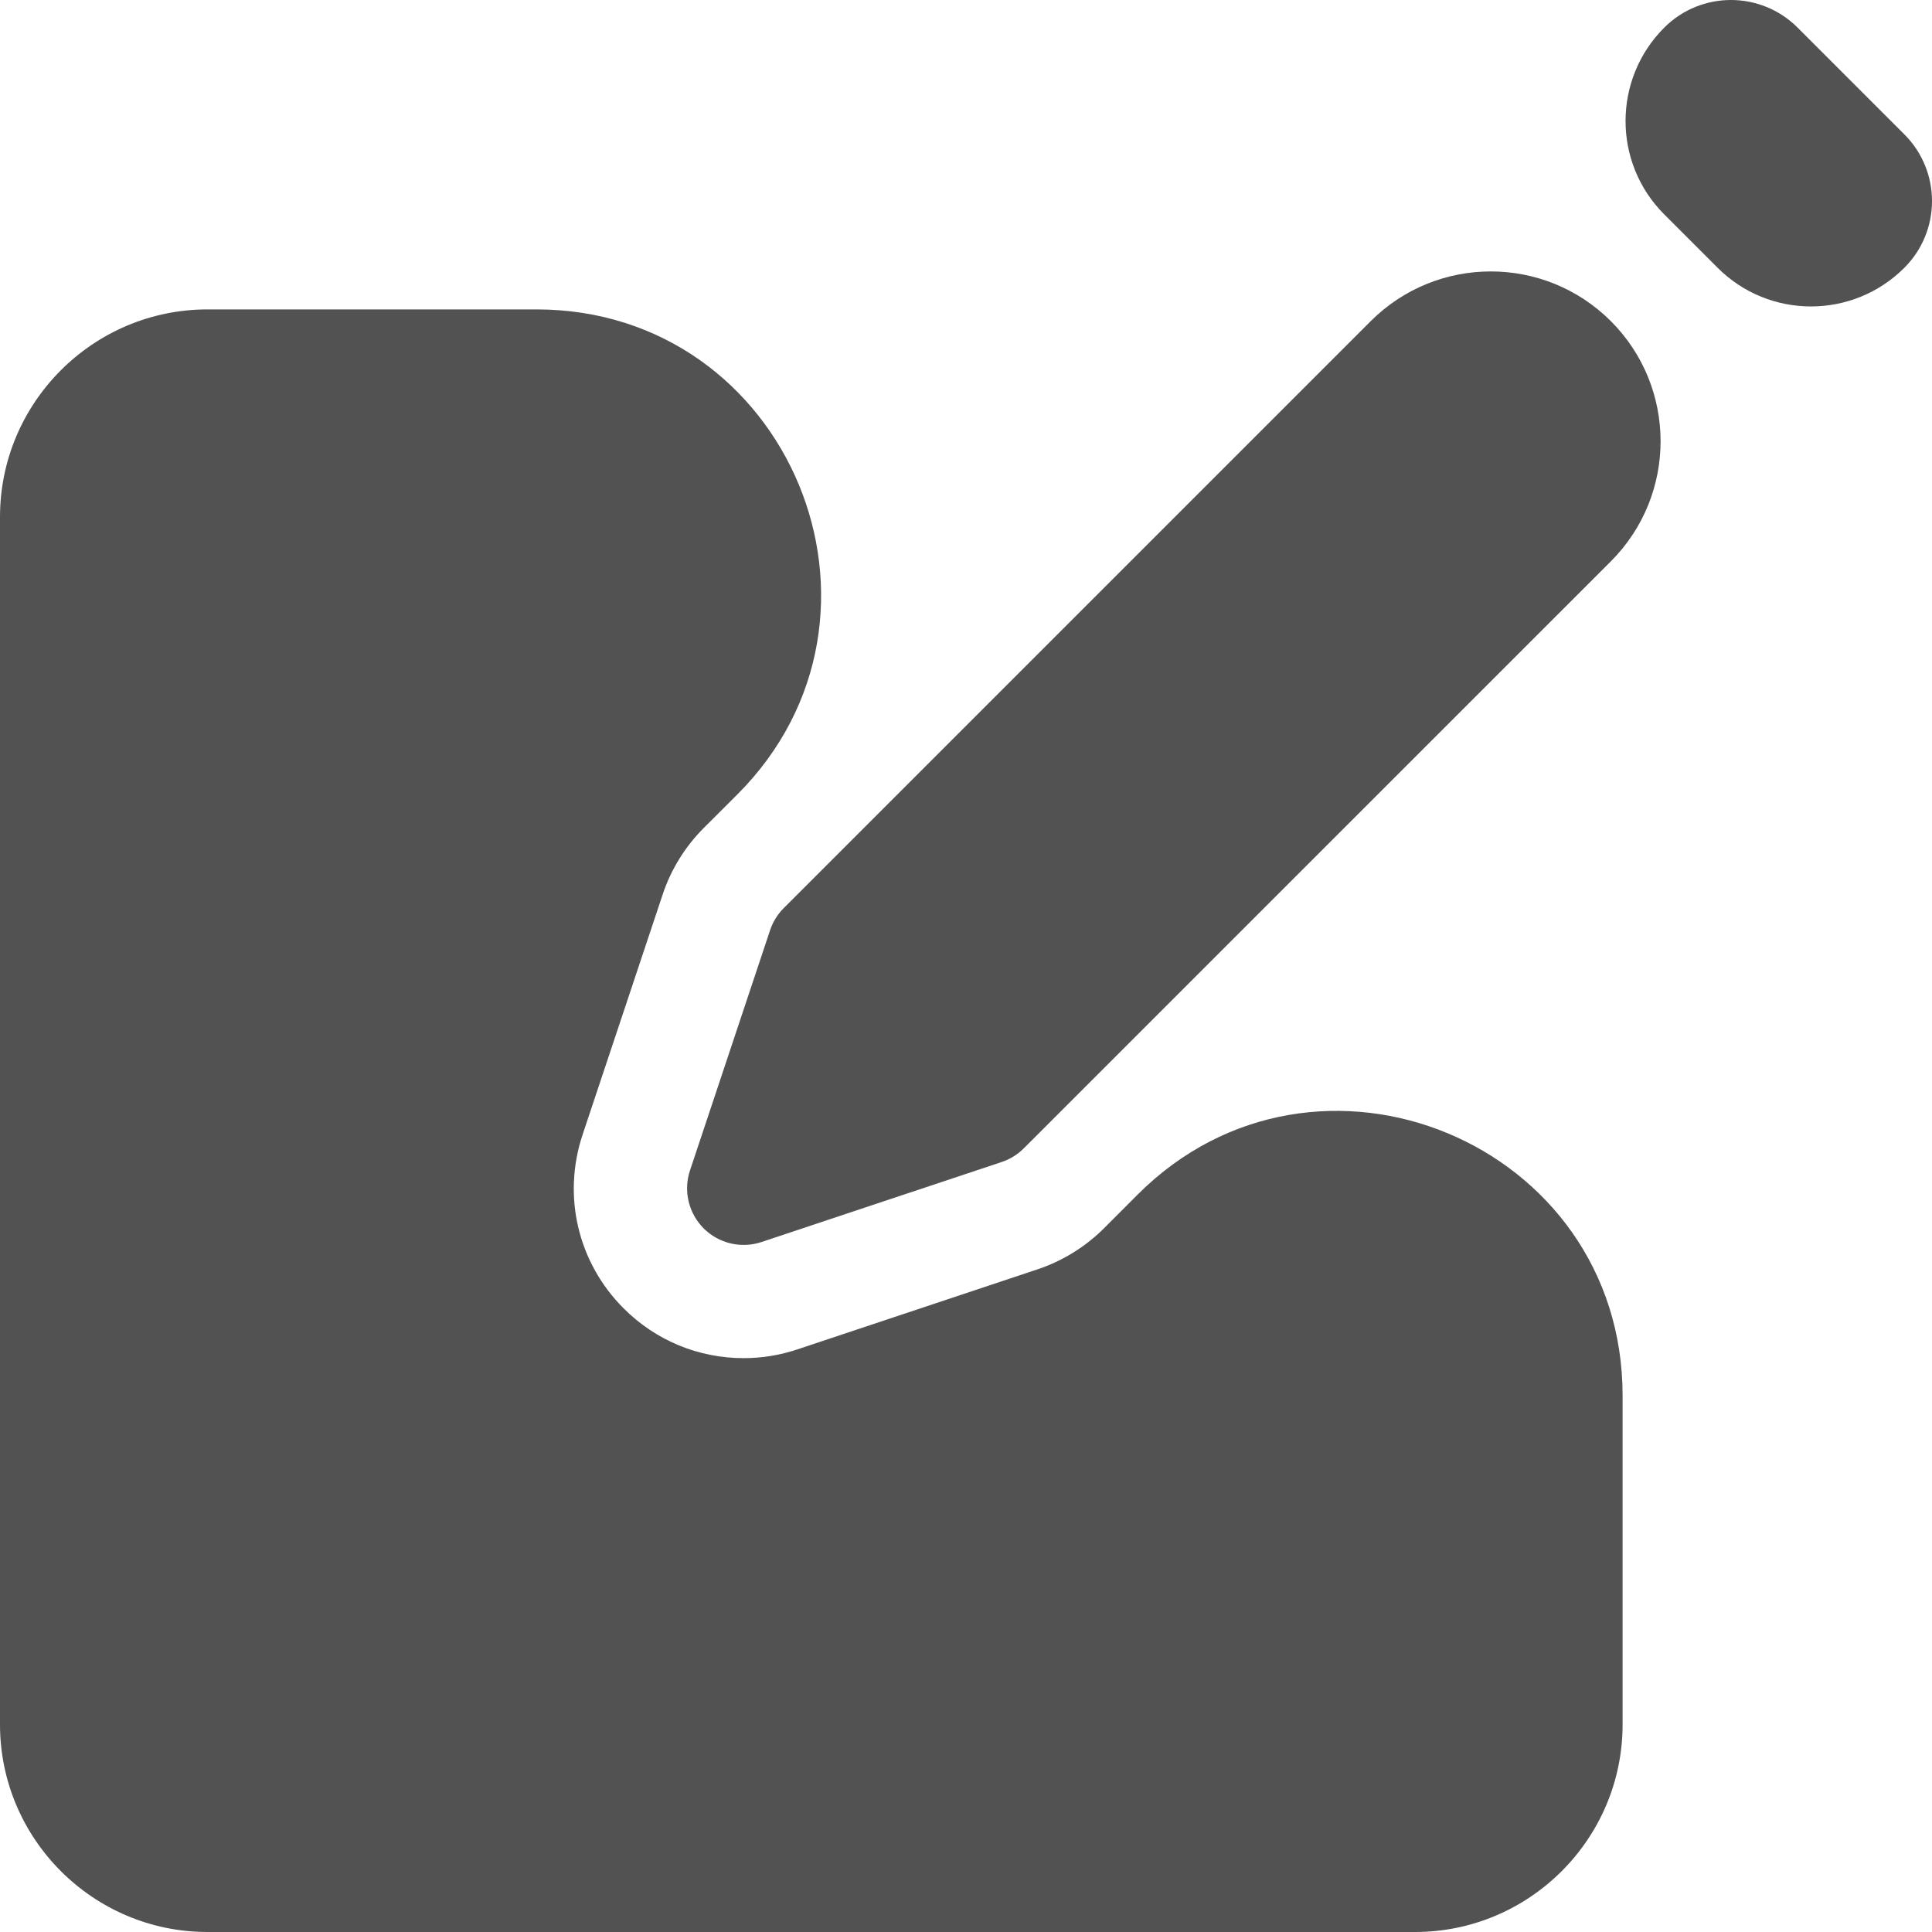 <svg width="34" height="34" viewBox="0 0 34 34" fill="none" xmlns="http://www.w3.org/2000/svg">
<path d="M19.427 21.617C19.1 21.943 18.696 22.193 18.259 22.338L14.033 23.747C13.728 23.849 13.409 23.901 13.088 23.901C12.29 23.901 11.539 23.59 10.975 23.025C10.169 22.22 9.893 21.048 10.253 19.967L11.662 15.741C11.807 15.303 12.057 14.899 12.383 14.573L12.976 13.981C16.125 10.831 13.895 5.445 9.44 5.445H3.652C1.638 5.445 0 7.084 0 9.098V30.348C0 32.361 1.638 34 3.652 34H24.902C26.916 34 28.555 32.361 28.555 30.348V24.56C28.555 20.105 23.169 17.874 20.019 21.024L19.427 21.617Z" fill="#525252"/>
<path d="M13.792 15.982C13.683 16.091 13.6 16.225 13.552 16.371L12.143 20.597C12.023 20.955 12.117 21.35 12.383 21.617C12.65 21.884 13.045 21.977 13.403 21.857L17.629 20.449C17.776 20.4 17.909 20.317 18.018 20.208L28.349 9.878C29.515 8.711 29.515 6.819 28.349 5.652C27.181 4.485 25.29 4.485 24.122 5.652L13.792 15.982Z" fill="#525252"/>
<path d="M31.635 0.486C30.987 -0.162 29.936 -0.162 29.288 0.486C28.38 1.394 28.38 2.866 29.288 3.773L30.227 4.712C31.134 5.62 32.606 5.62 33.514 4.712C34.162 4.064 34.162 3.013 33.514 2.365L31.635 0.486Z" fill="#525252"/>
</svg>
